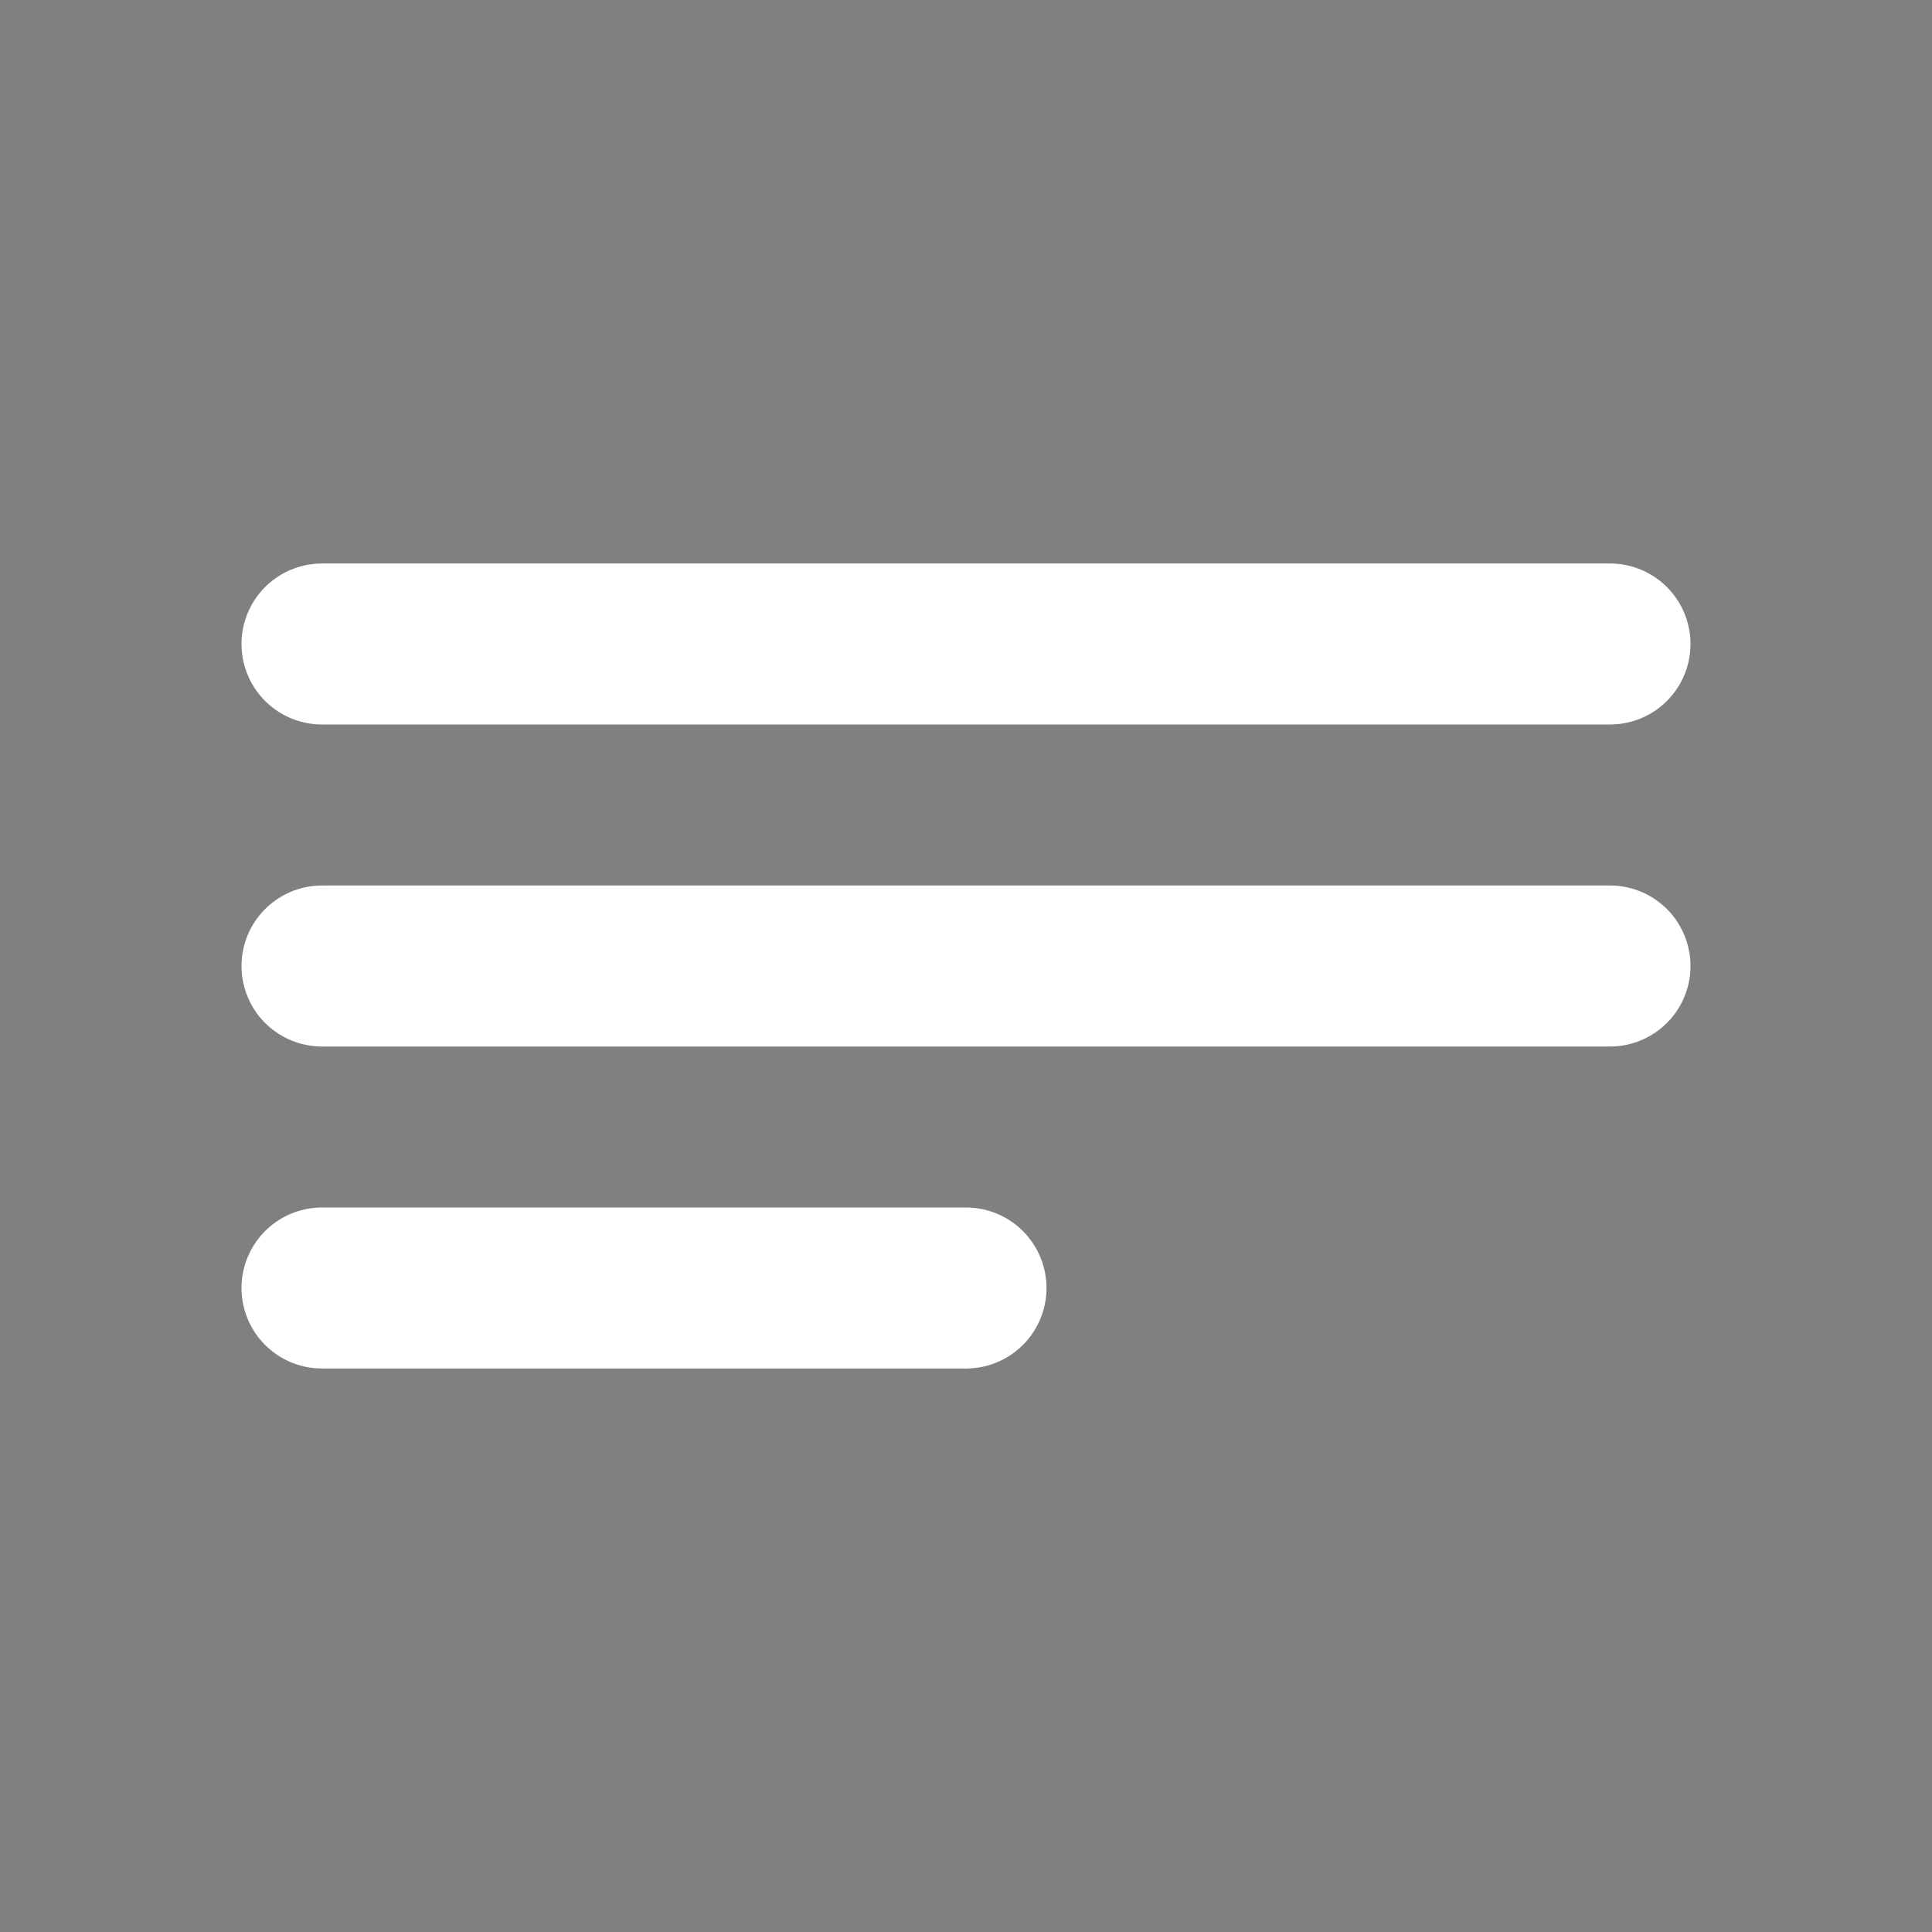 <svg viewBox="0 0 24 24" xmlns="http://www.w3.org/2000/svg"><rect x="0" y="0" width="24" height="24" fill="#808080" stroke="none"/><path d="M4 12H20M4 8H20M4 16H12" stroke="#ffffff" stroke-width="2" stroke-linecap="round" stroke-linejoin="round"/></svg>
